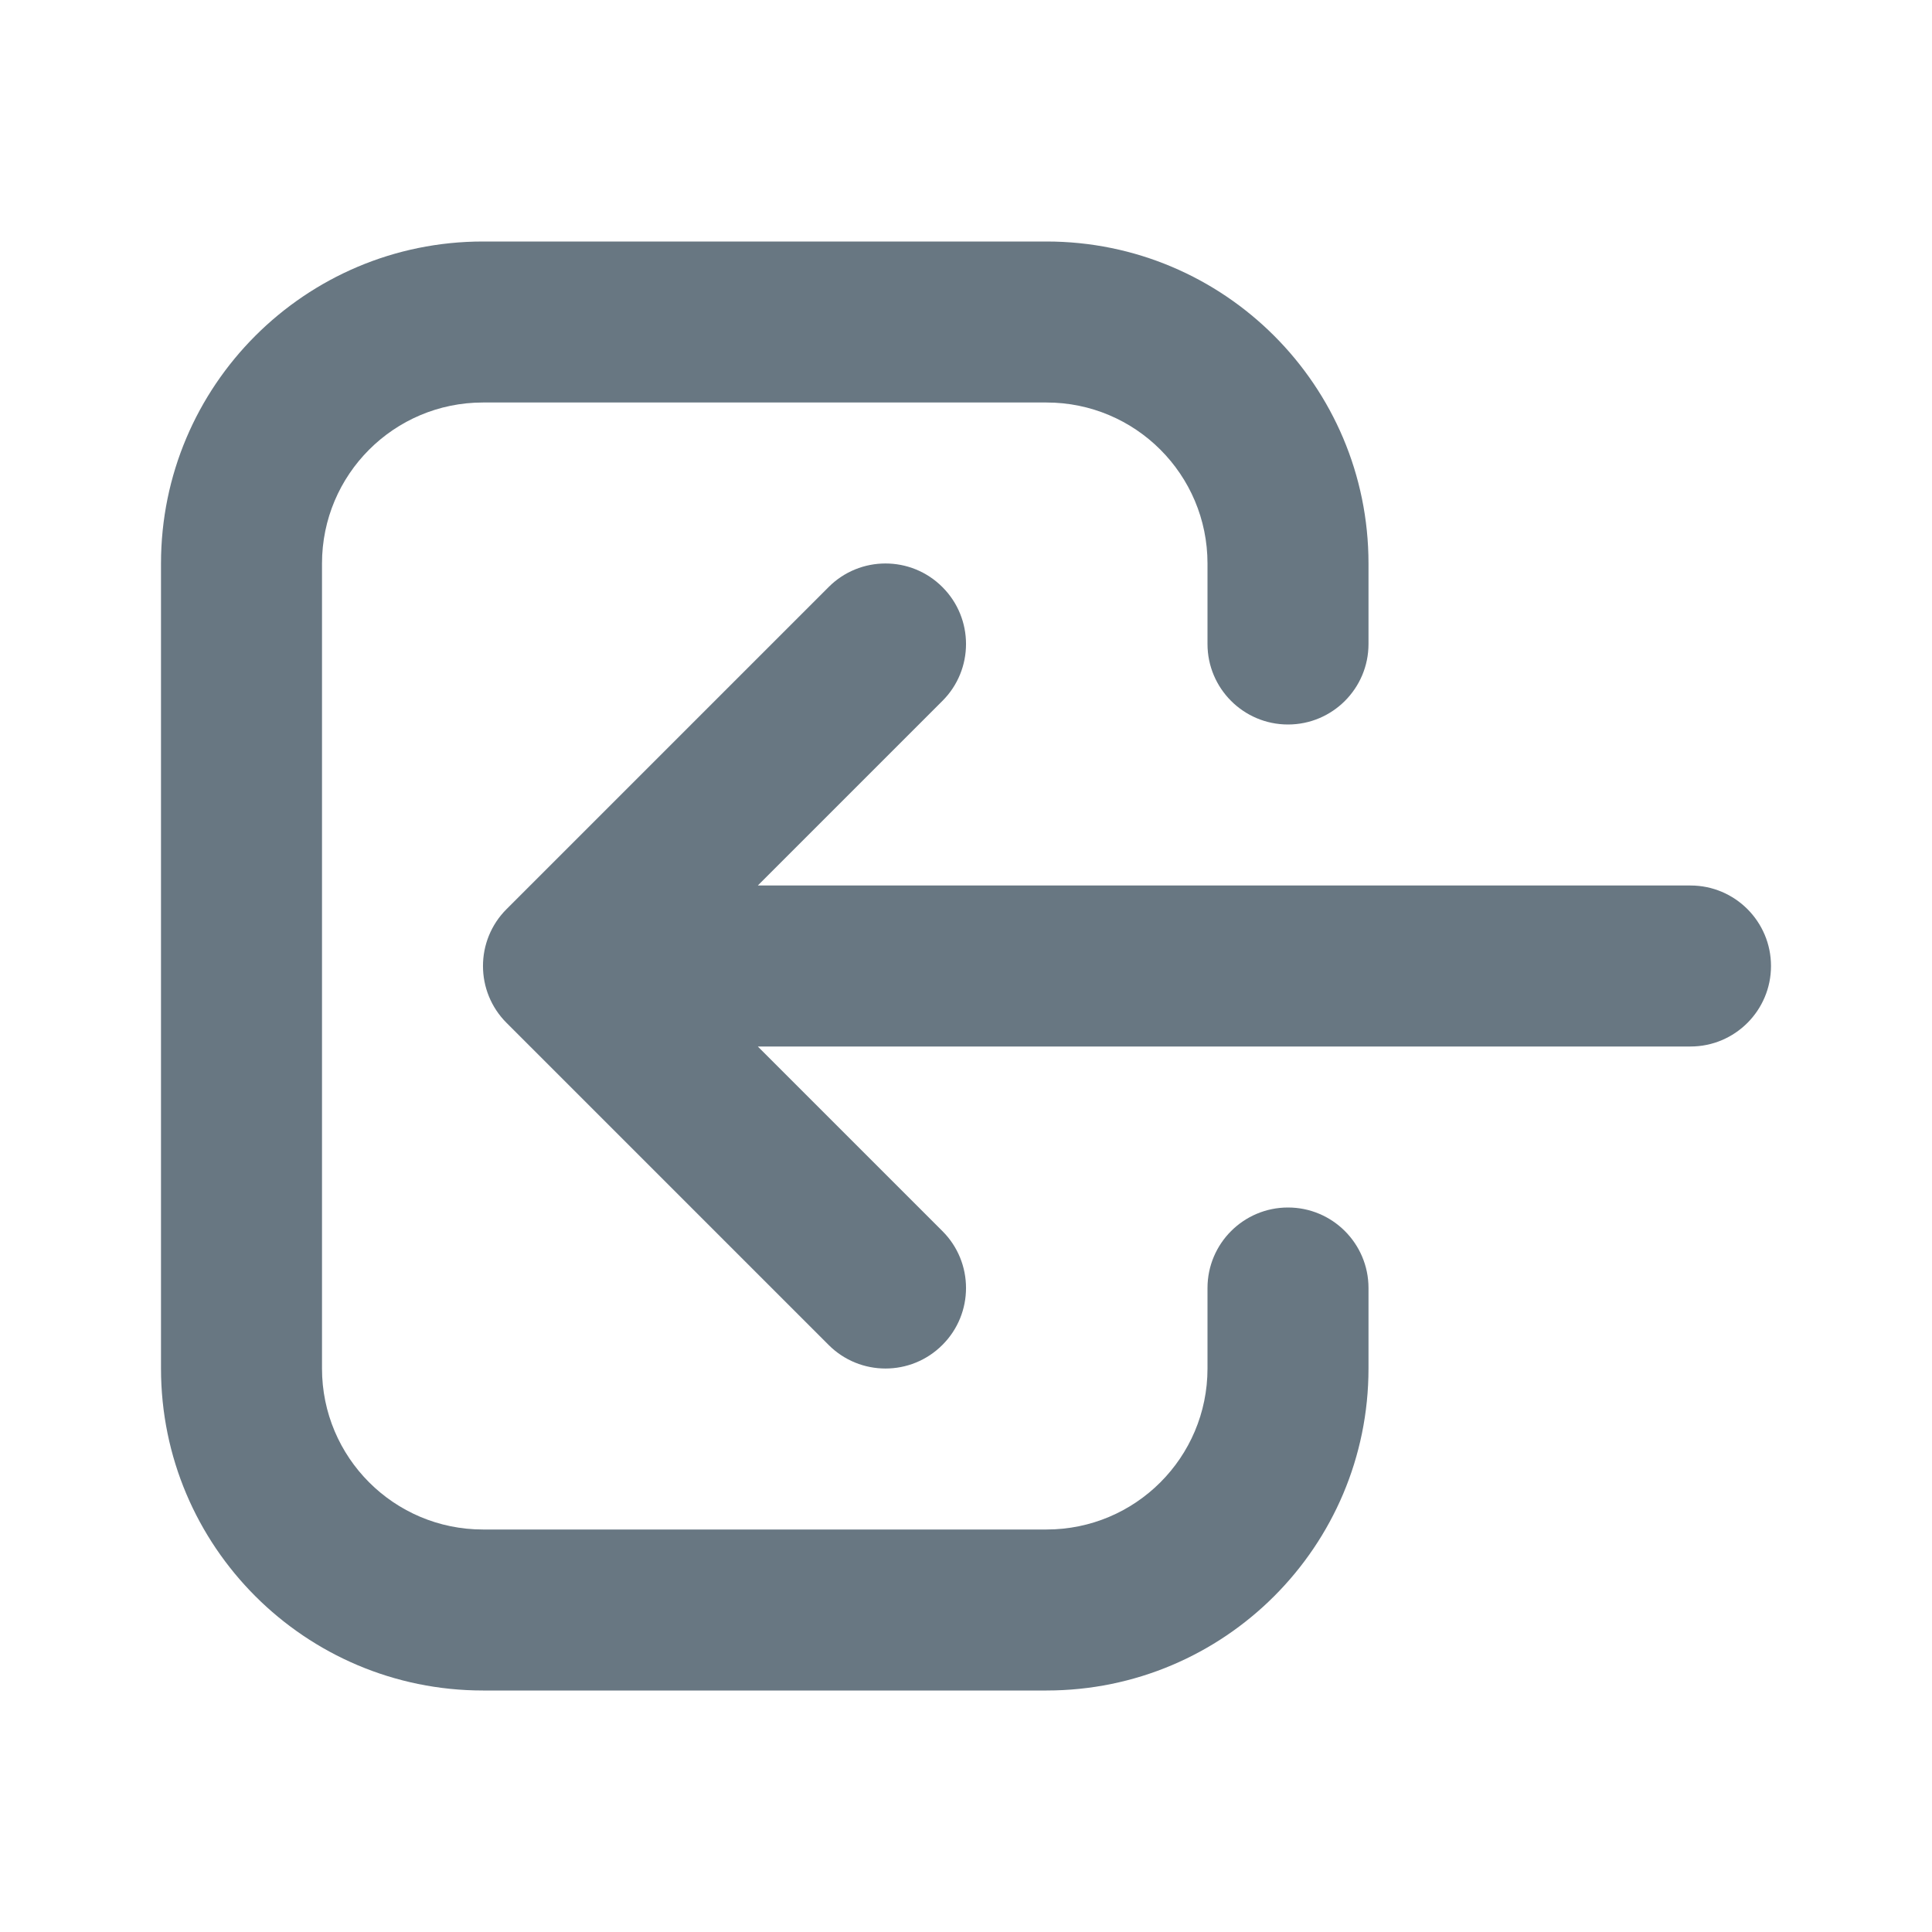<svg width="24" height="24" viewBox="0 0 24 24" fill="none" xmlns="http://www.w3.org/2000/svg">
<path fill-rule="evenodd" clip-rule="evenodd" d="M6 5C4.895 5 4 5.895 4 7V17C4 18.105 4.895 19 6 19H13C14.105 19 15 18.105 15 17V16C15 15.448 15.448 15 16 15C16.552 15 17 15.448 17 16V17C17 19.209 15.209 21 13 21H6C3.791 21 2 19.209 2 17V7C2 4.791 3.791 3 6 3H13C15.209 3 17 4.791 17 7V8C17 8.552 16.552 9 16 9C15.448 9 15 8.552 15 8V7C15 5.895 14.105 5 13 5H6ZM11.707 7.293C12.098 7.683 12.098 8.317 11.707 8.707L9.414 11L21 11C21.552 11 22 11.448 22 12C22 12.552 21.552 13 21 13L9.414 13L11.707 15.293C12.098 15.683 12.098 16.317 11.707 16.707C11.317 17.098 10.683 17.098 10.293 16.707L6.293 12.707C5.902 12.317 5.902 11.683 6.293 11.293L10.293 7.293C10.683 6.902 11.317 6.902 11.707 7.293Z" fill="#687782"/>
</svg>
